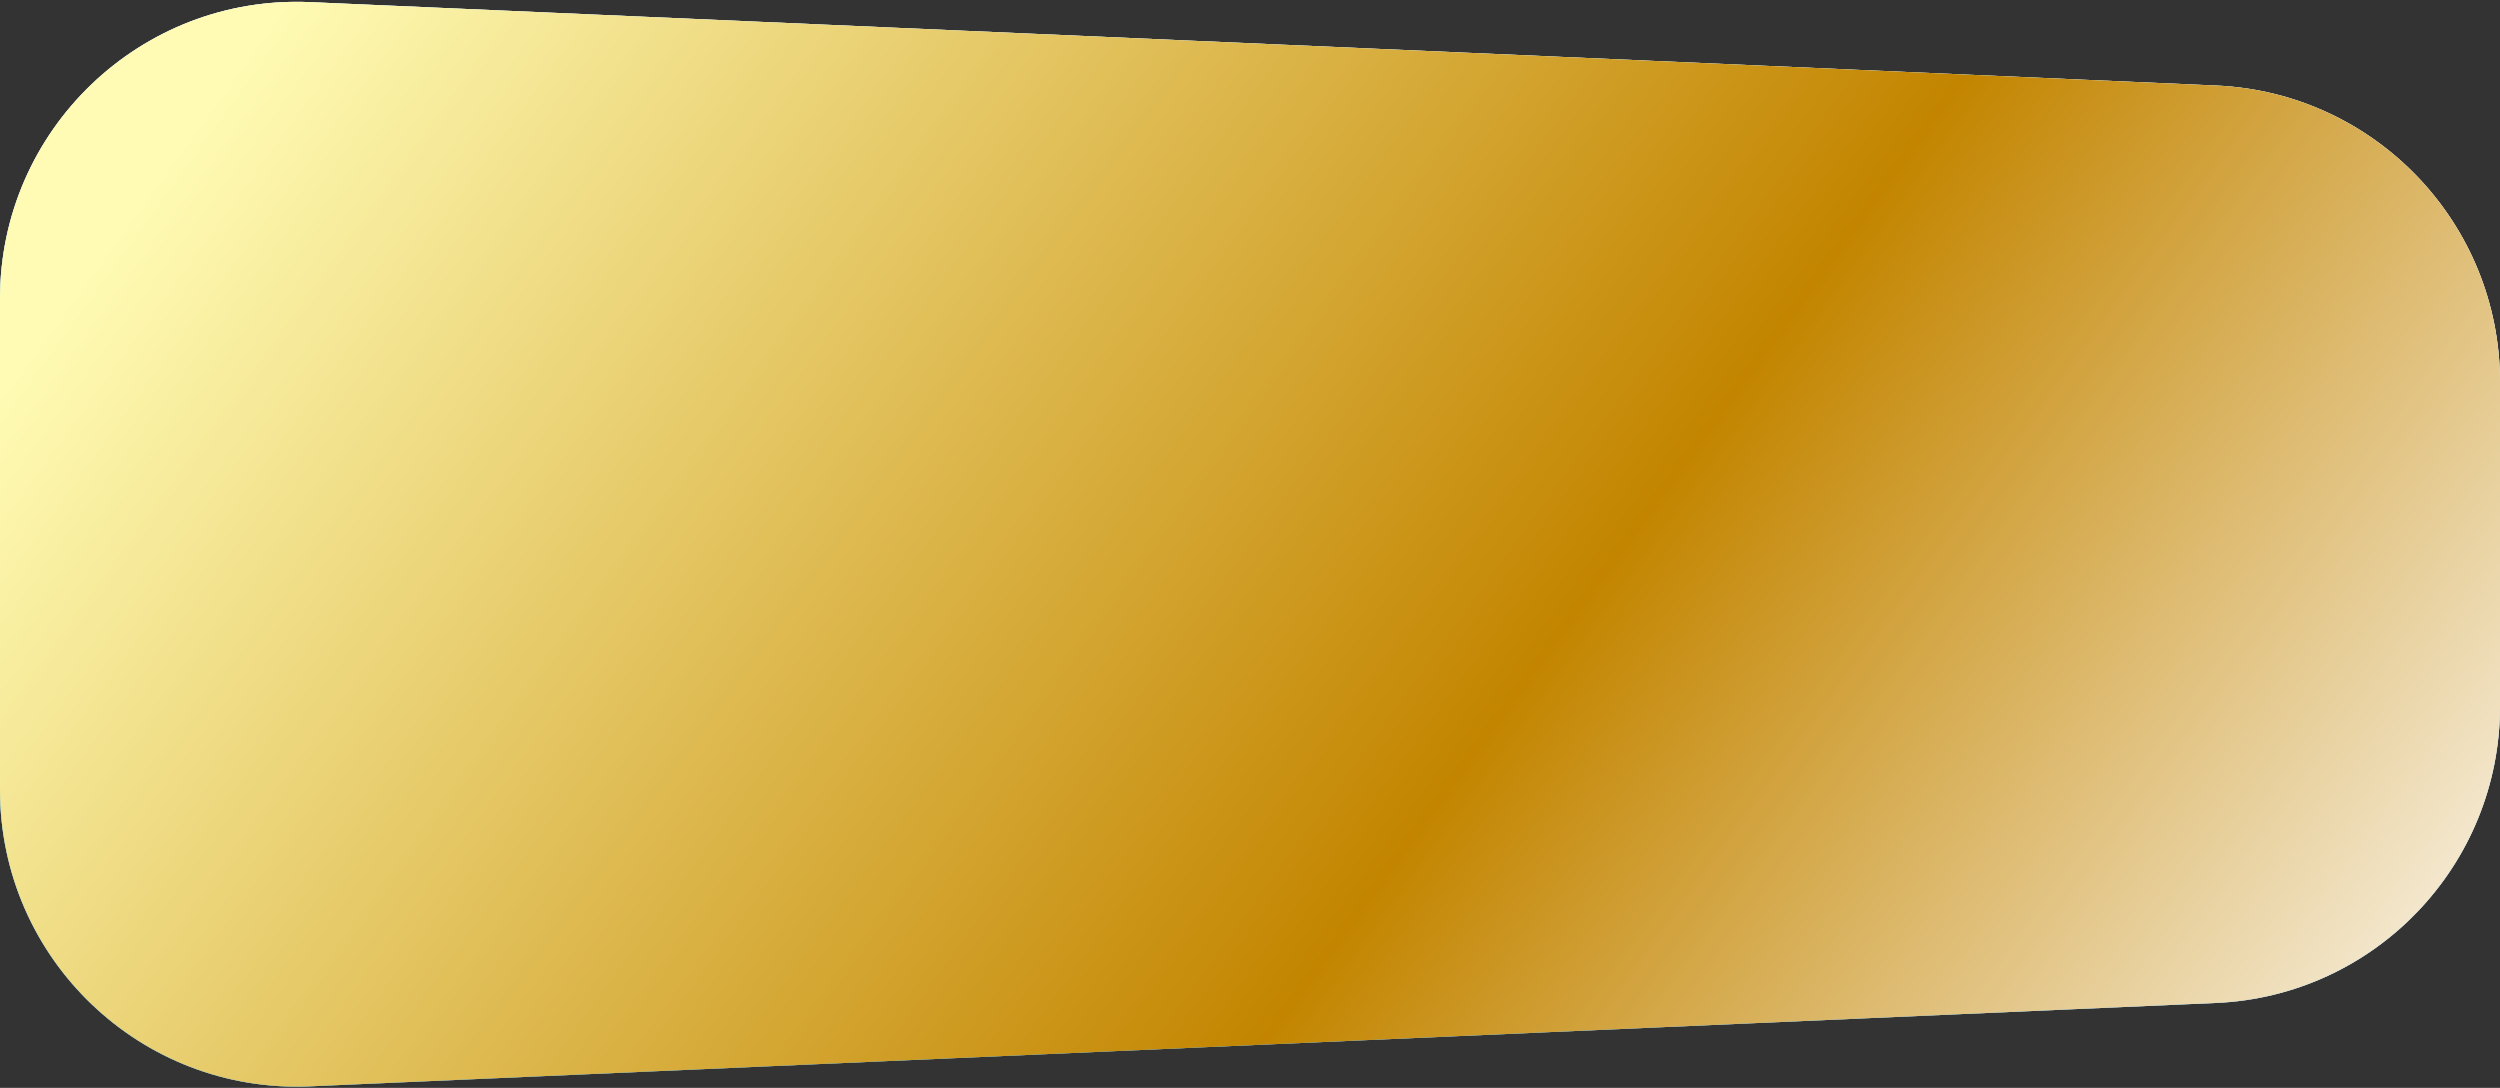<svg width="1280" height="557" viewBox="0 0 1280 557" fill="none" xmlns="http://www.w3.org/2000/svg">
<rect x="0" y="0" width="1280" height="557" fill="#333333" stroke="none"/>
<path d="M0 152.945C0 66.39 72.172 -2.693 158.644 1.09L1134.64 43.79C1215.93 47.346 1280 114.281 1280 195.645V361.654C1280 443.018 1215.93 509.953 1134.64 513.509L158.644 556.209C72.172 559.992 0 490.909 0 404.354V152.945Z" fill="#D9D9D9"/>
<path d="M0 152.945C0 66.39 72.172 -2.693 158.644 1.09L1134.64 43.79C1215.93 47.346 1280 114.281 1280 195.645V361.654C1280 443.018 1215.93 509.953 1134.64 513.509L158.644 556.209C72.172 559.992 0 490.909 0 404.354V152.945Z" fill="url(#paint0_linear_95_1722)"/>
<path d="M0 152.945C0 66.39 72.172 -2.693 158.644 1.09L1134.64 43.79C1215.93 47.346 1280 114.281 1280 195.645V361.654C1280 443.018 1215.93 509.953 1134.64 513.509L158.644 556.209C72.172 559.992 0 490.909 0 404.354V152.945Z" fill="url(#paint1_linear_95_1722)"/>
<defs>
<linearGradient id="paint0_linear_95_1722" x1="568.5" y1="580.149" x2="663.023" y2="110.736" gradientUnits="userSpaceOnUse">
<stop stop-color="#35A2EB"/>
<stop offset="1" stop-color="#CFECFF"/>
</linearGradient>
<linearGradient id="paint1_linear_95_1722" x1="826.087" y1="-938.637" x2="2001.61" y2="-87.052" gradientUnits="userSpaceOnUse">
<stop stop-color="#FFFBB4"/>
<stop offset="0.495" stop-color="#C38500"/>
<stop offset="0.875" stop-color="white"/>
</linearGradient>
</defs>
</svg>
